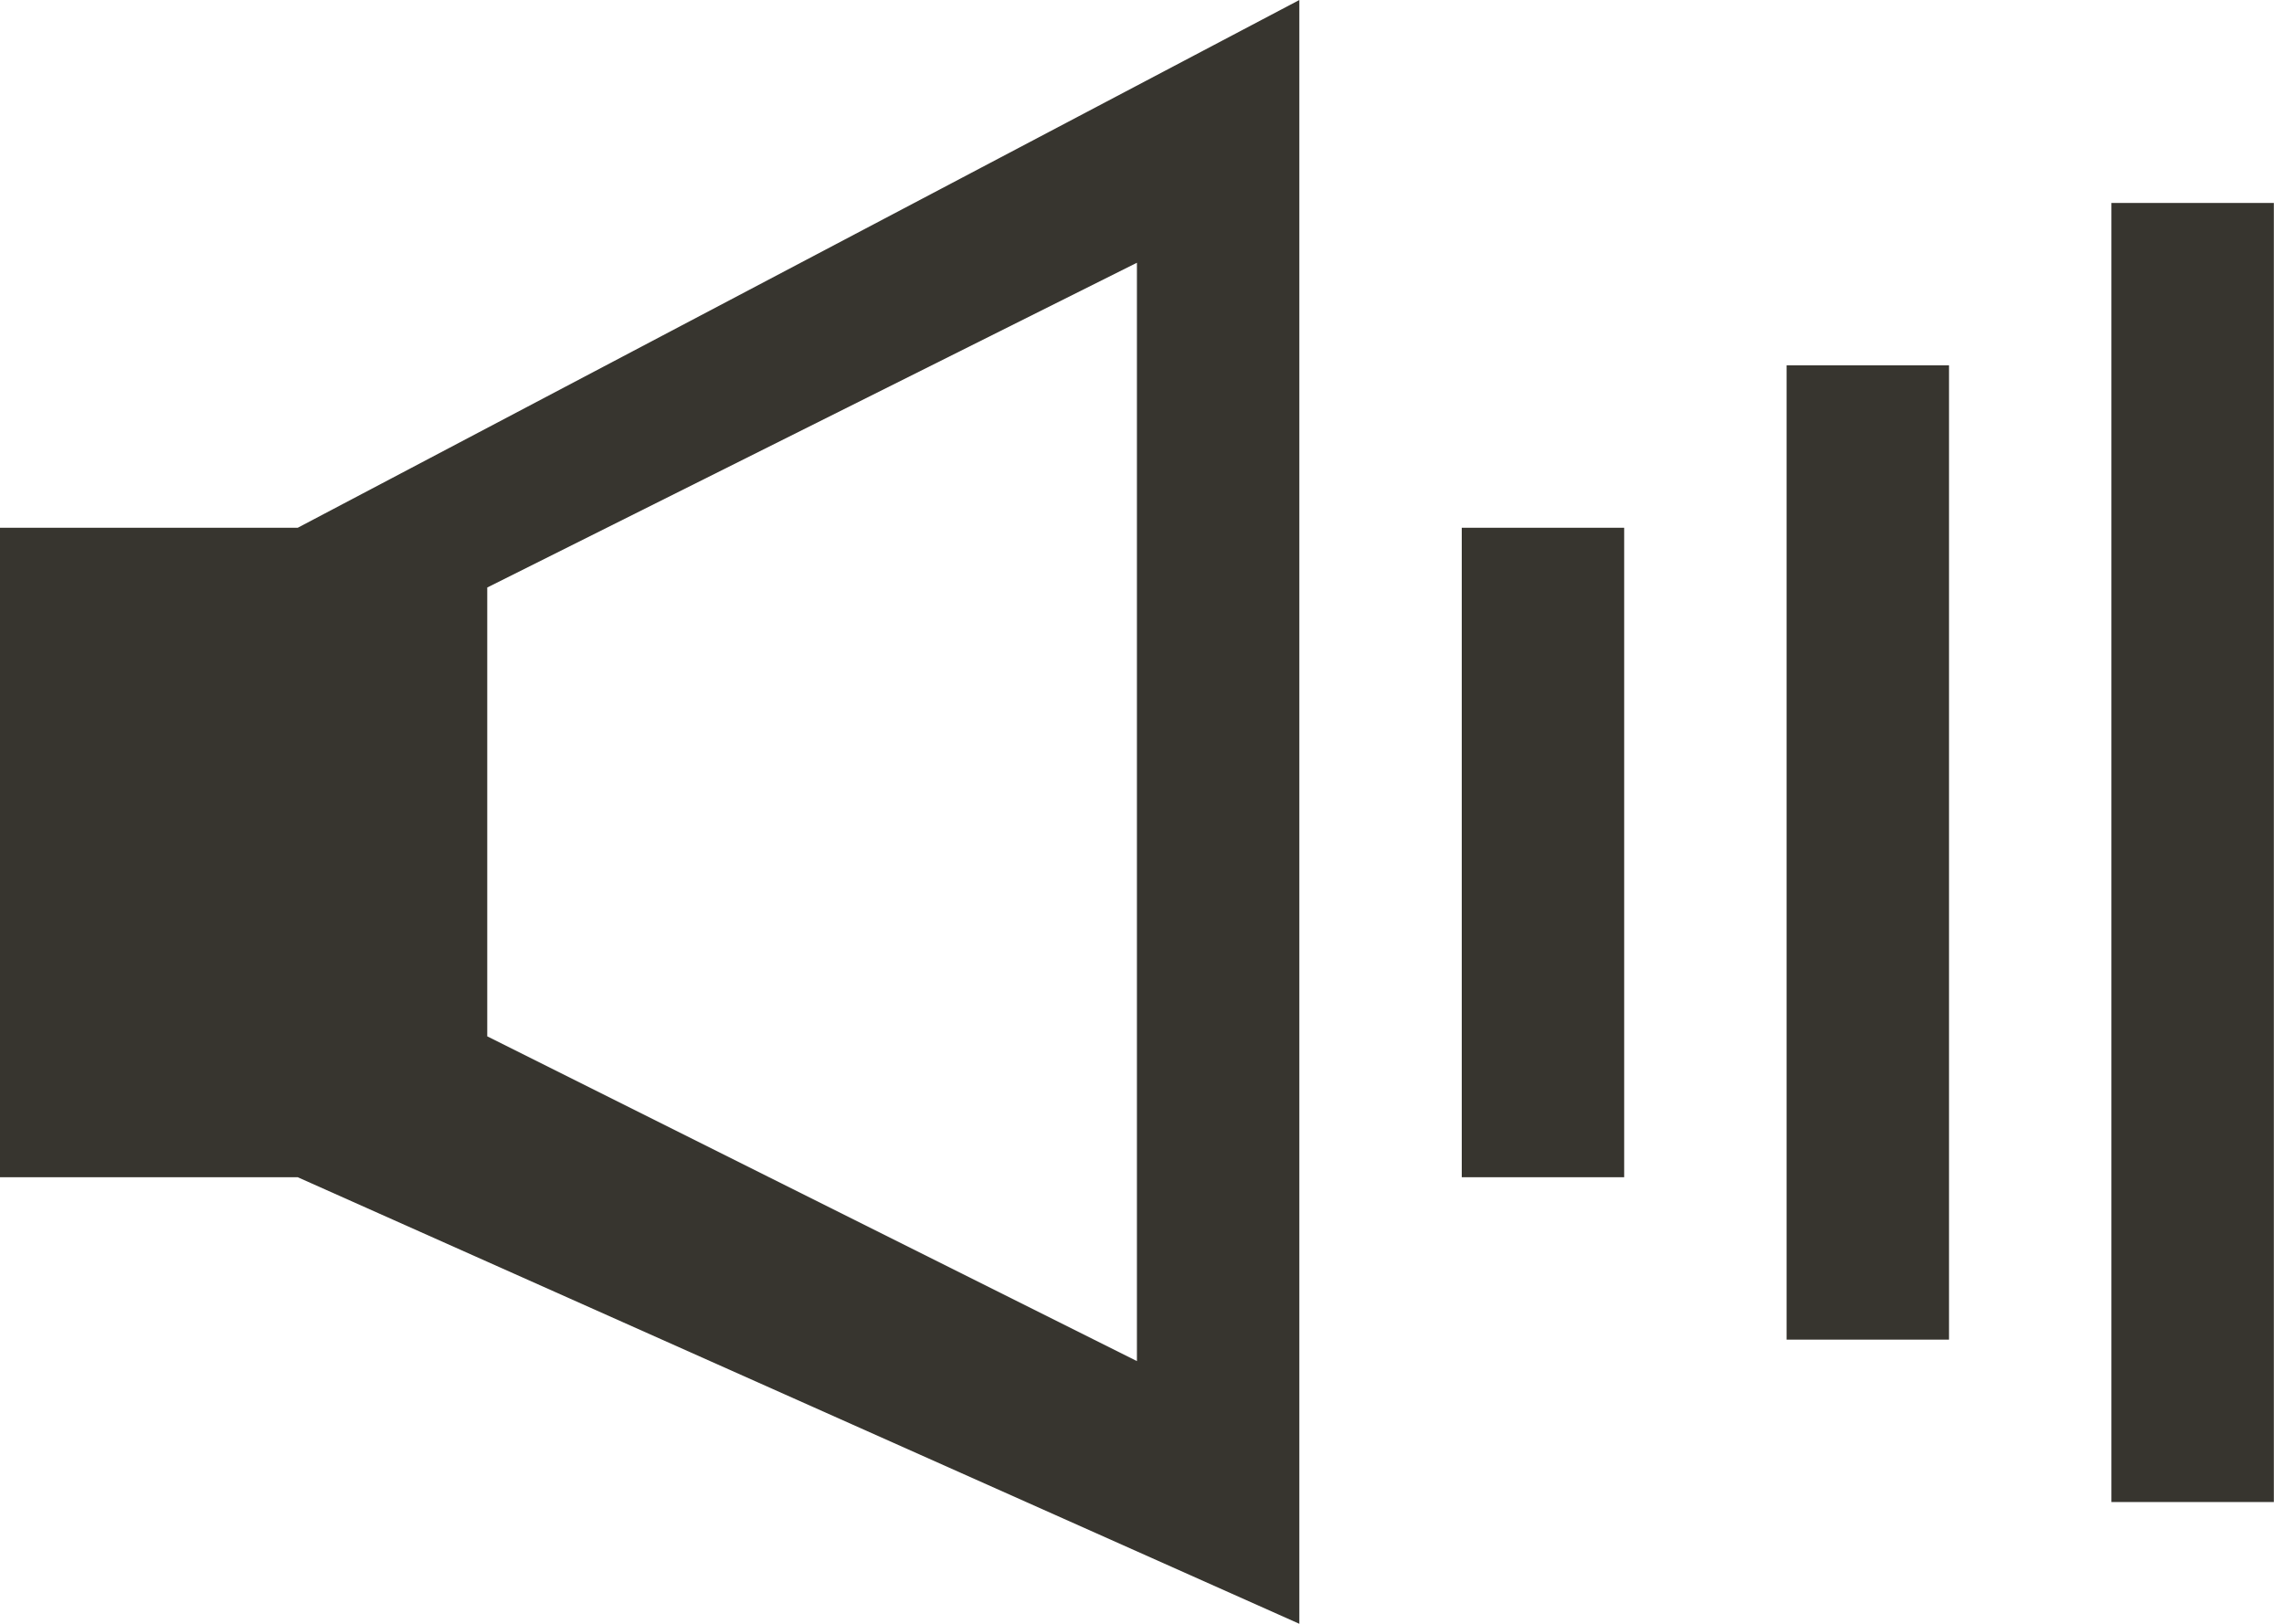<!-- Generated by IcoMoon.io -->
<svg version="1.1" xmlns="http://www.w3.org/2000/svg" width="45" height="32" viewBox="0 0 45 32">
<title>as-volume_high-1</title>
<path fill="#37352f" d="M41.6 29.6h3.2v-25.6h-3.2v25.6zM35.2 26.4h3.2v-19.2h-3.2v19.2zM28.8 23.2h3.2v-12.8h-3.2v12.8zM3.2 20h3.2v-6.4h-3.2v6.4zM9.6 11.578c4.675-2.338 8.262-4.131 12.8-6.4v21.645c-4.536-2.269-8.126-4.062-12.8-6.4v-8.845zM0 10.4v12.8h5.867l19.733 8.8v-32l-19.733 10.4h-5.867z"></path>
</svg>
